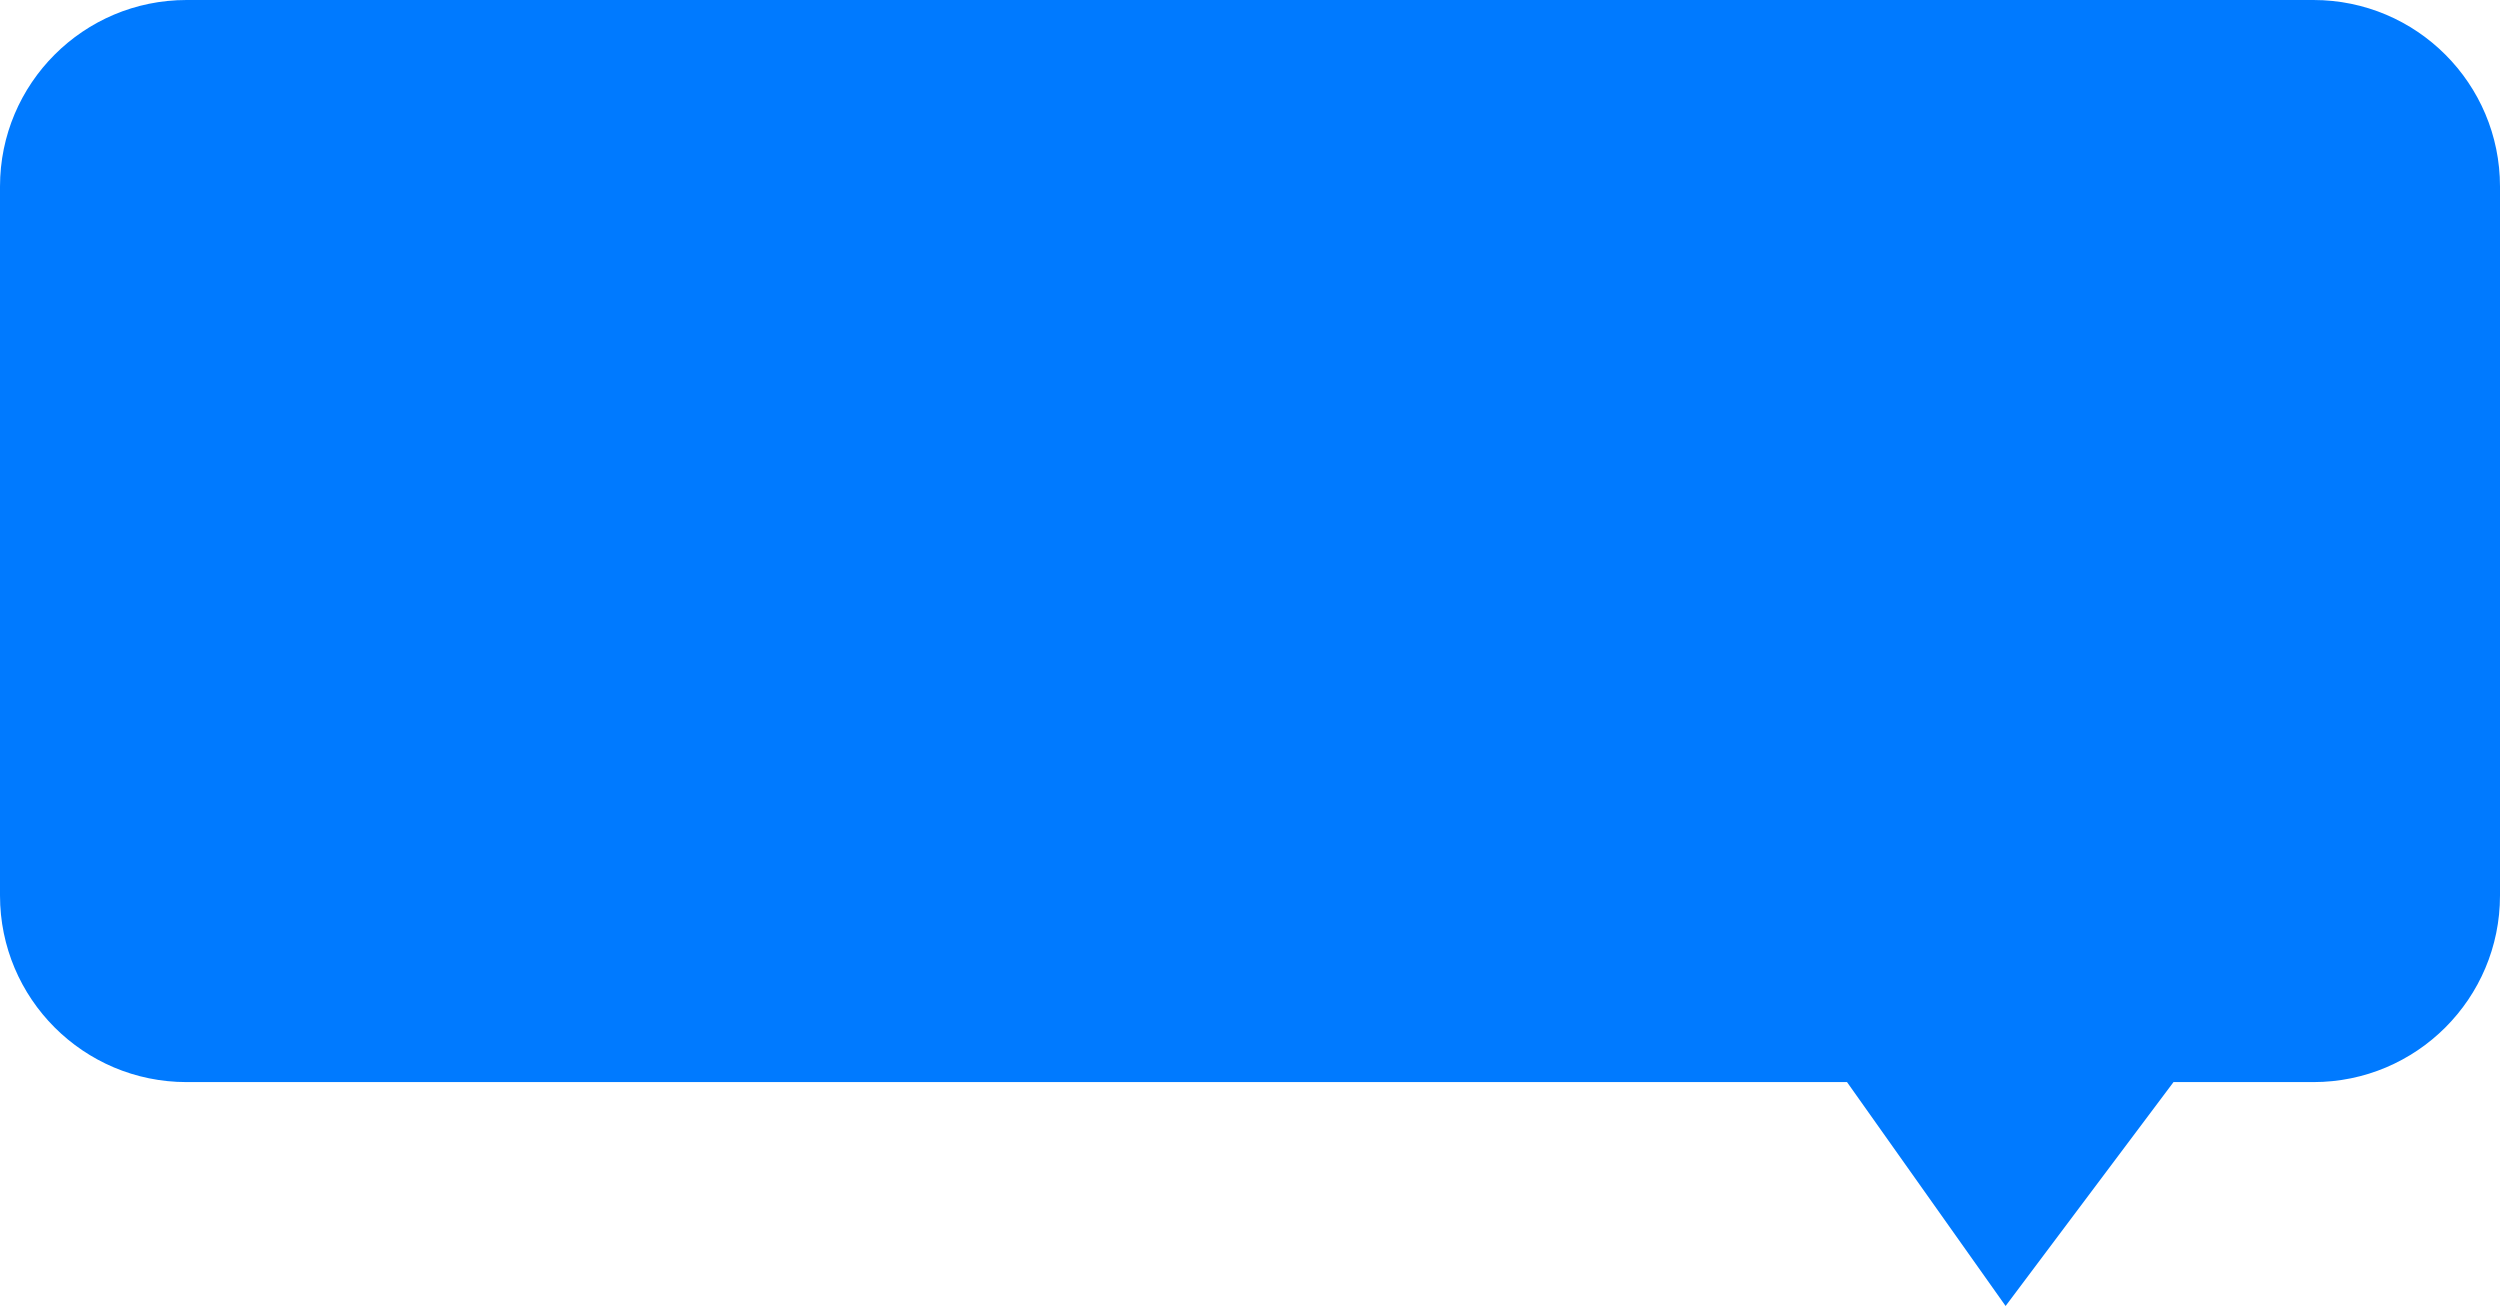 <svg width="134" height="70" viewBox="0 0 134 70" fill="none" xmlns="http://www.w3.org/2000/svg">
<path d="M0 10C0 4.477 4.477 0 10 0H124C129.523 0 134 4.477 134 10V48C134 53.523 129.523 58 124 58H116.5L107.5 70L99 58H10C4.477 58 0 53.523 0 48V10Z" fill="#007AFF"/>
</svg>
